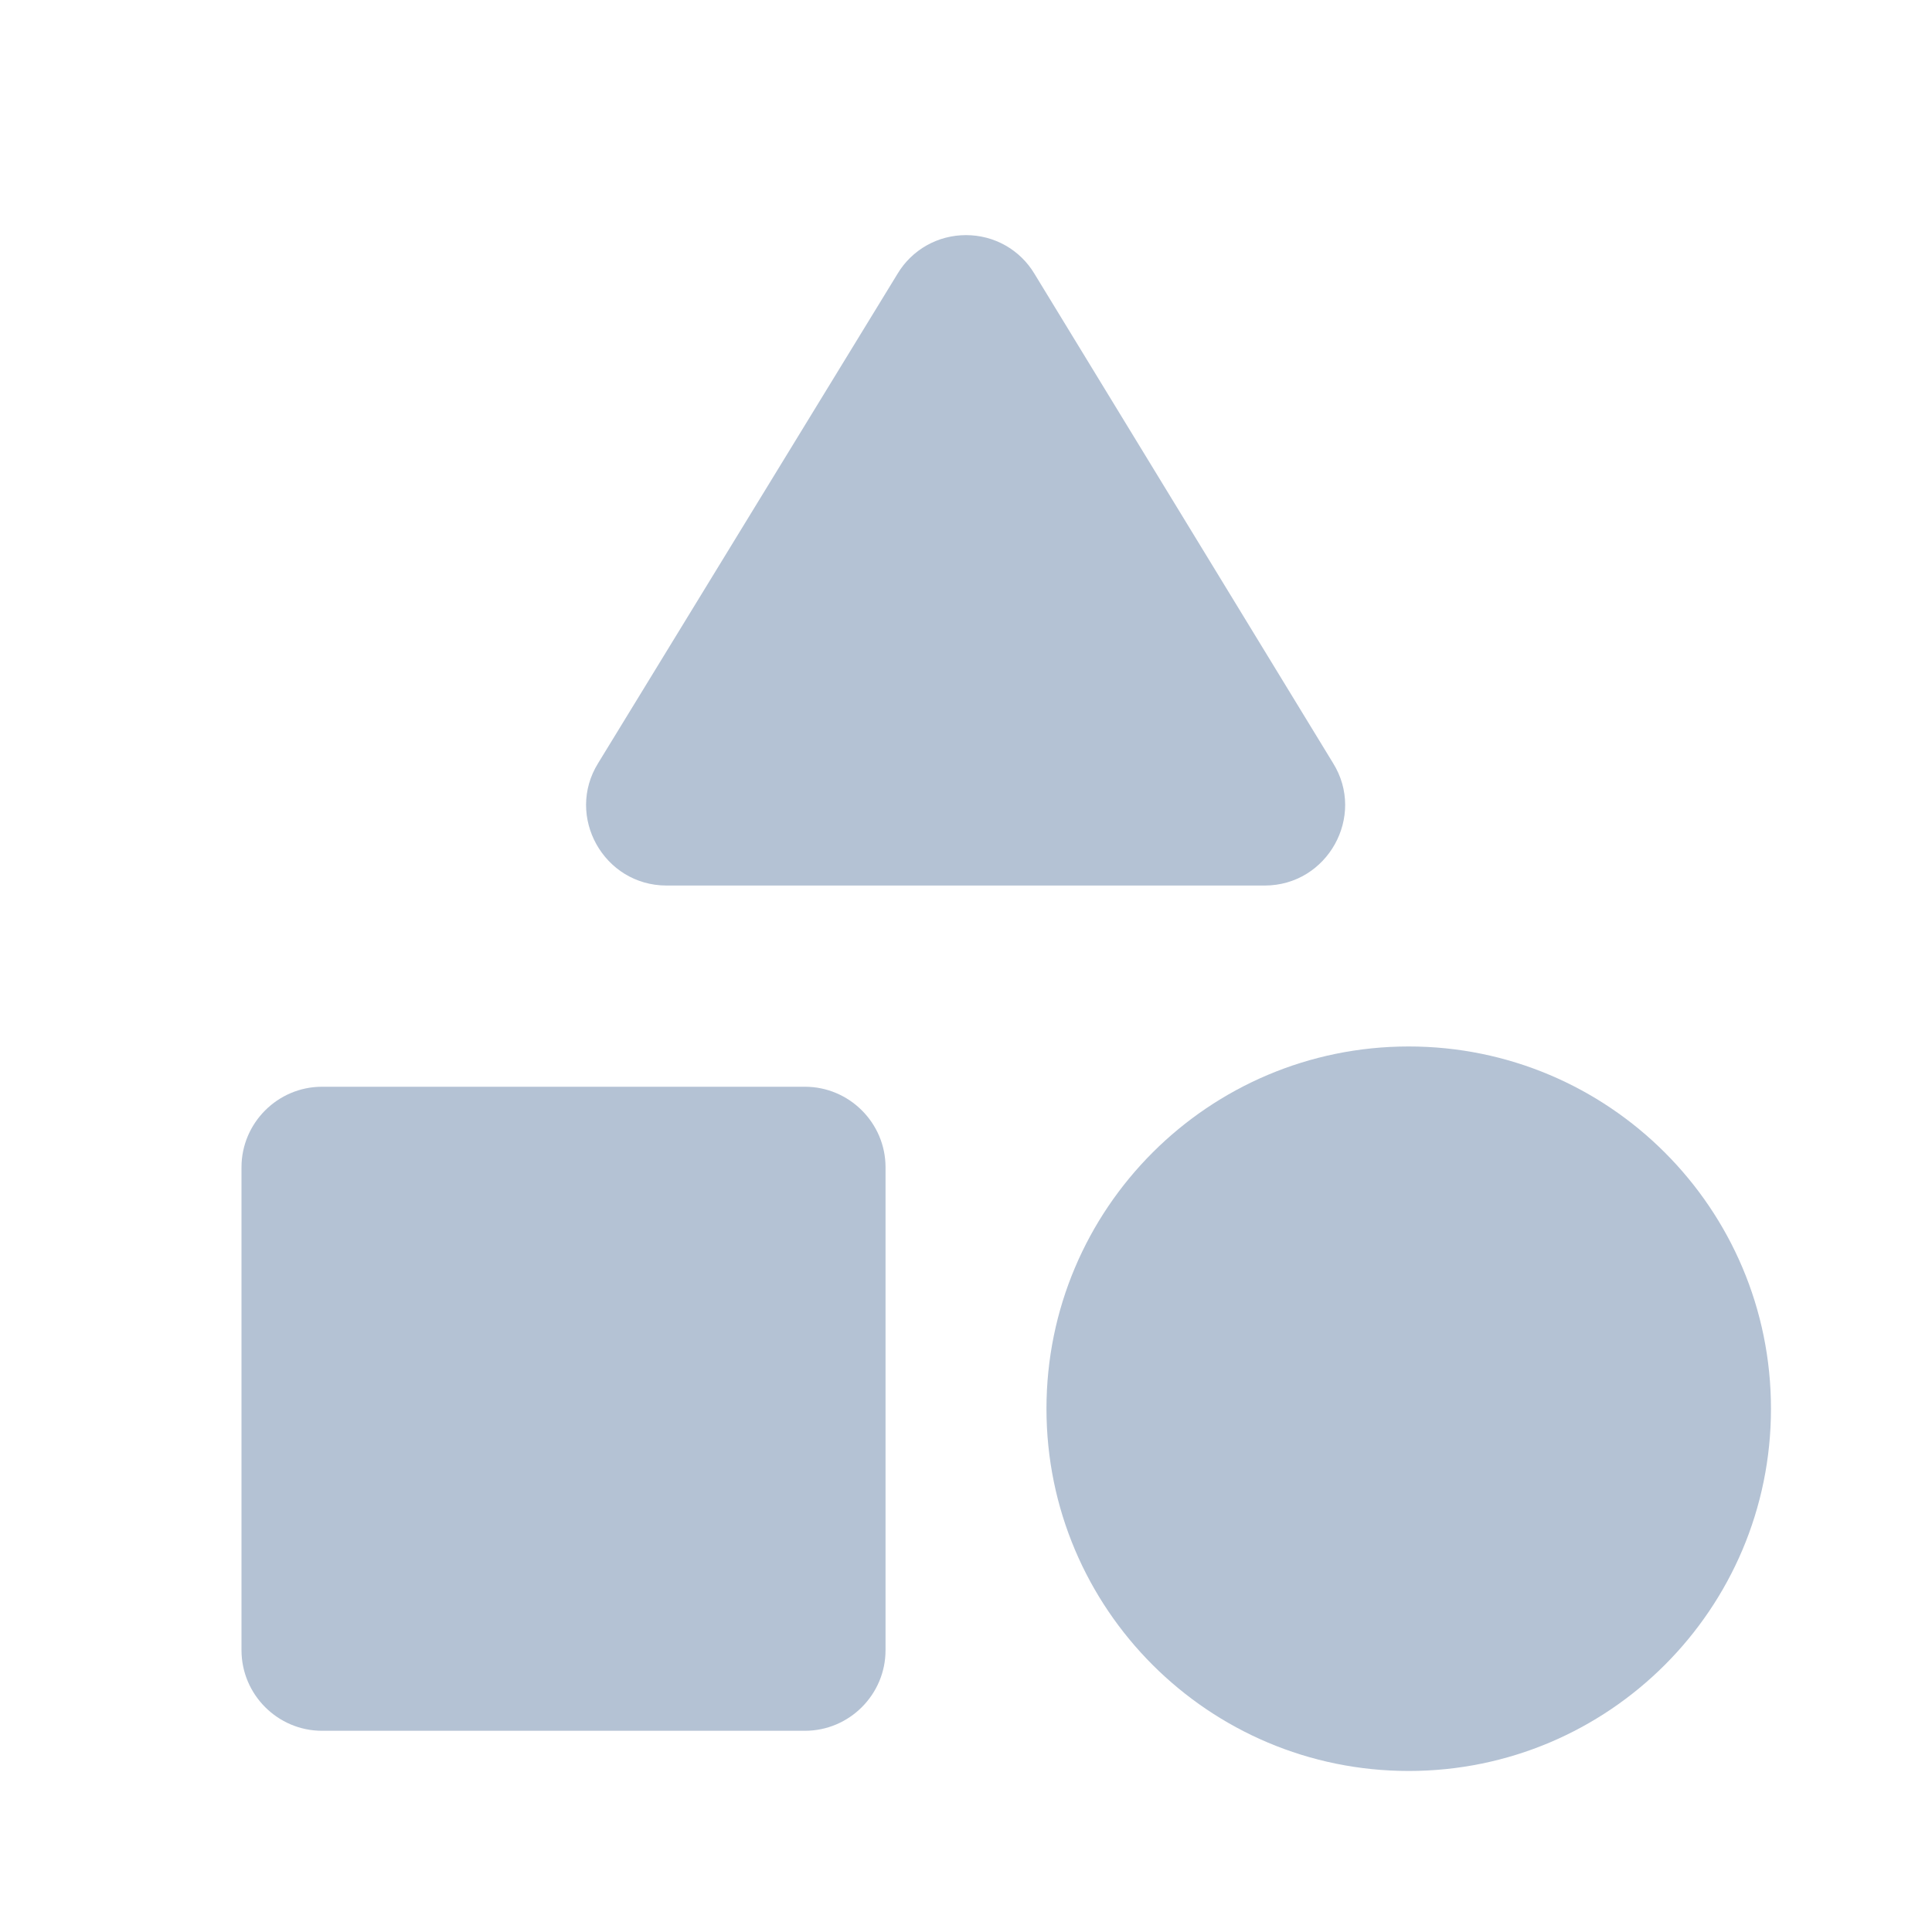 <svg width="20" height="20" viewBox="0 0 20 20" fill="none" xmlns="http://www.w3.org/2000/svg">
<path d="M9.292 2.833L6.192 7.9C5.85 8.45 6.25 9.167 6.9 9.167H13.092C13.742 9.167 14.142 8.45 13.8 7.9L10.708 2.833C10.635 2.711 10.531 2.61 10.407 2.54C10.283 2.47 10.143 2.434 10 2.434C9.857 2.434 9.717 2.47 9.593 2.54C9.469 2.61 9.365 2.711 9.292 2.833Z" fill="#B4C2D4"/>
<path d="M14.583 18.333C16.654 18.333 18.333 16.654 18.333 14.583C18.333 12.512 16.654 10.833 14.583 10.833C12.512 10.833 10.833 12.512 10.833 14.583C10.833 16.654 12.512 18.333 14.583 18.333Z" fill="#B4C2D4"/>
<path d="M3.333 17.917H8.333C8.792 17.917 9.167 17.542 9.167 17.083V12.083C9.167 11.625 8.792 11.25 8.333 11.25H3.333C2.875 11.25 2.5 11.625 2.5 12.083V17.083C2.5 17.542 2.875 17.917 3.333 17.917Z" fill="#B4C2D4"/>
</svg>
